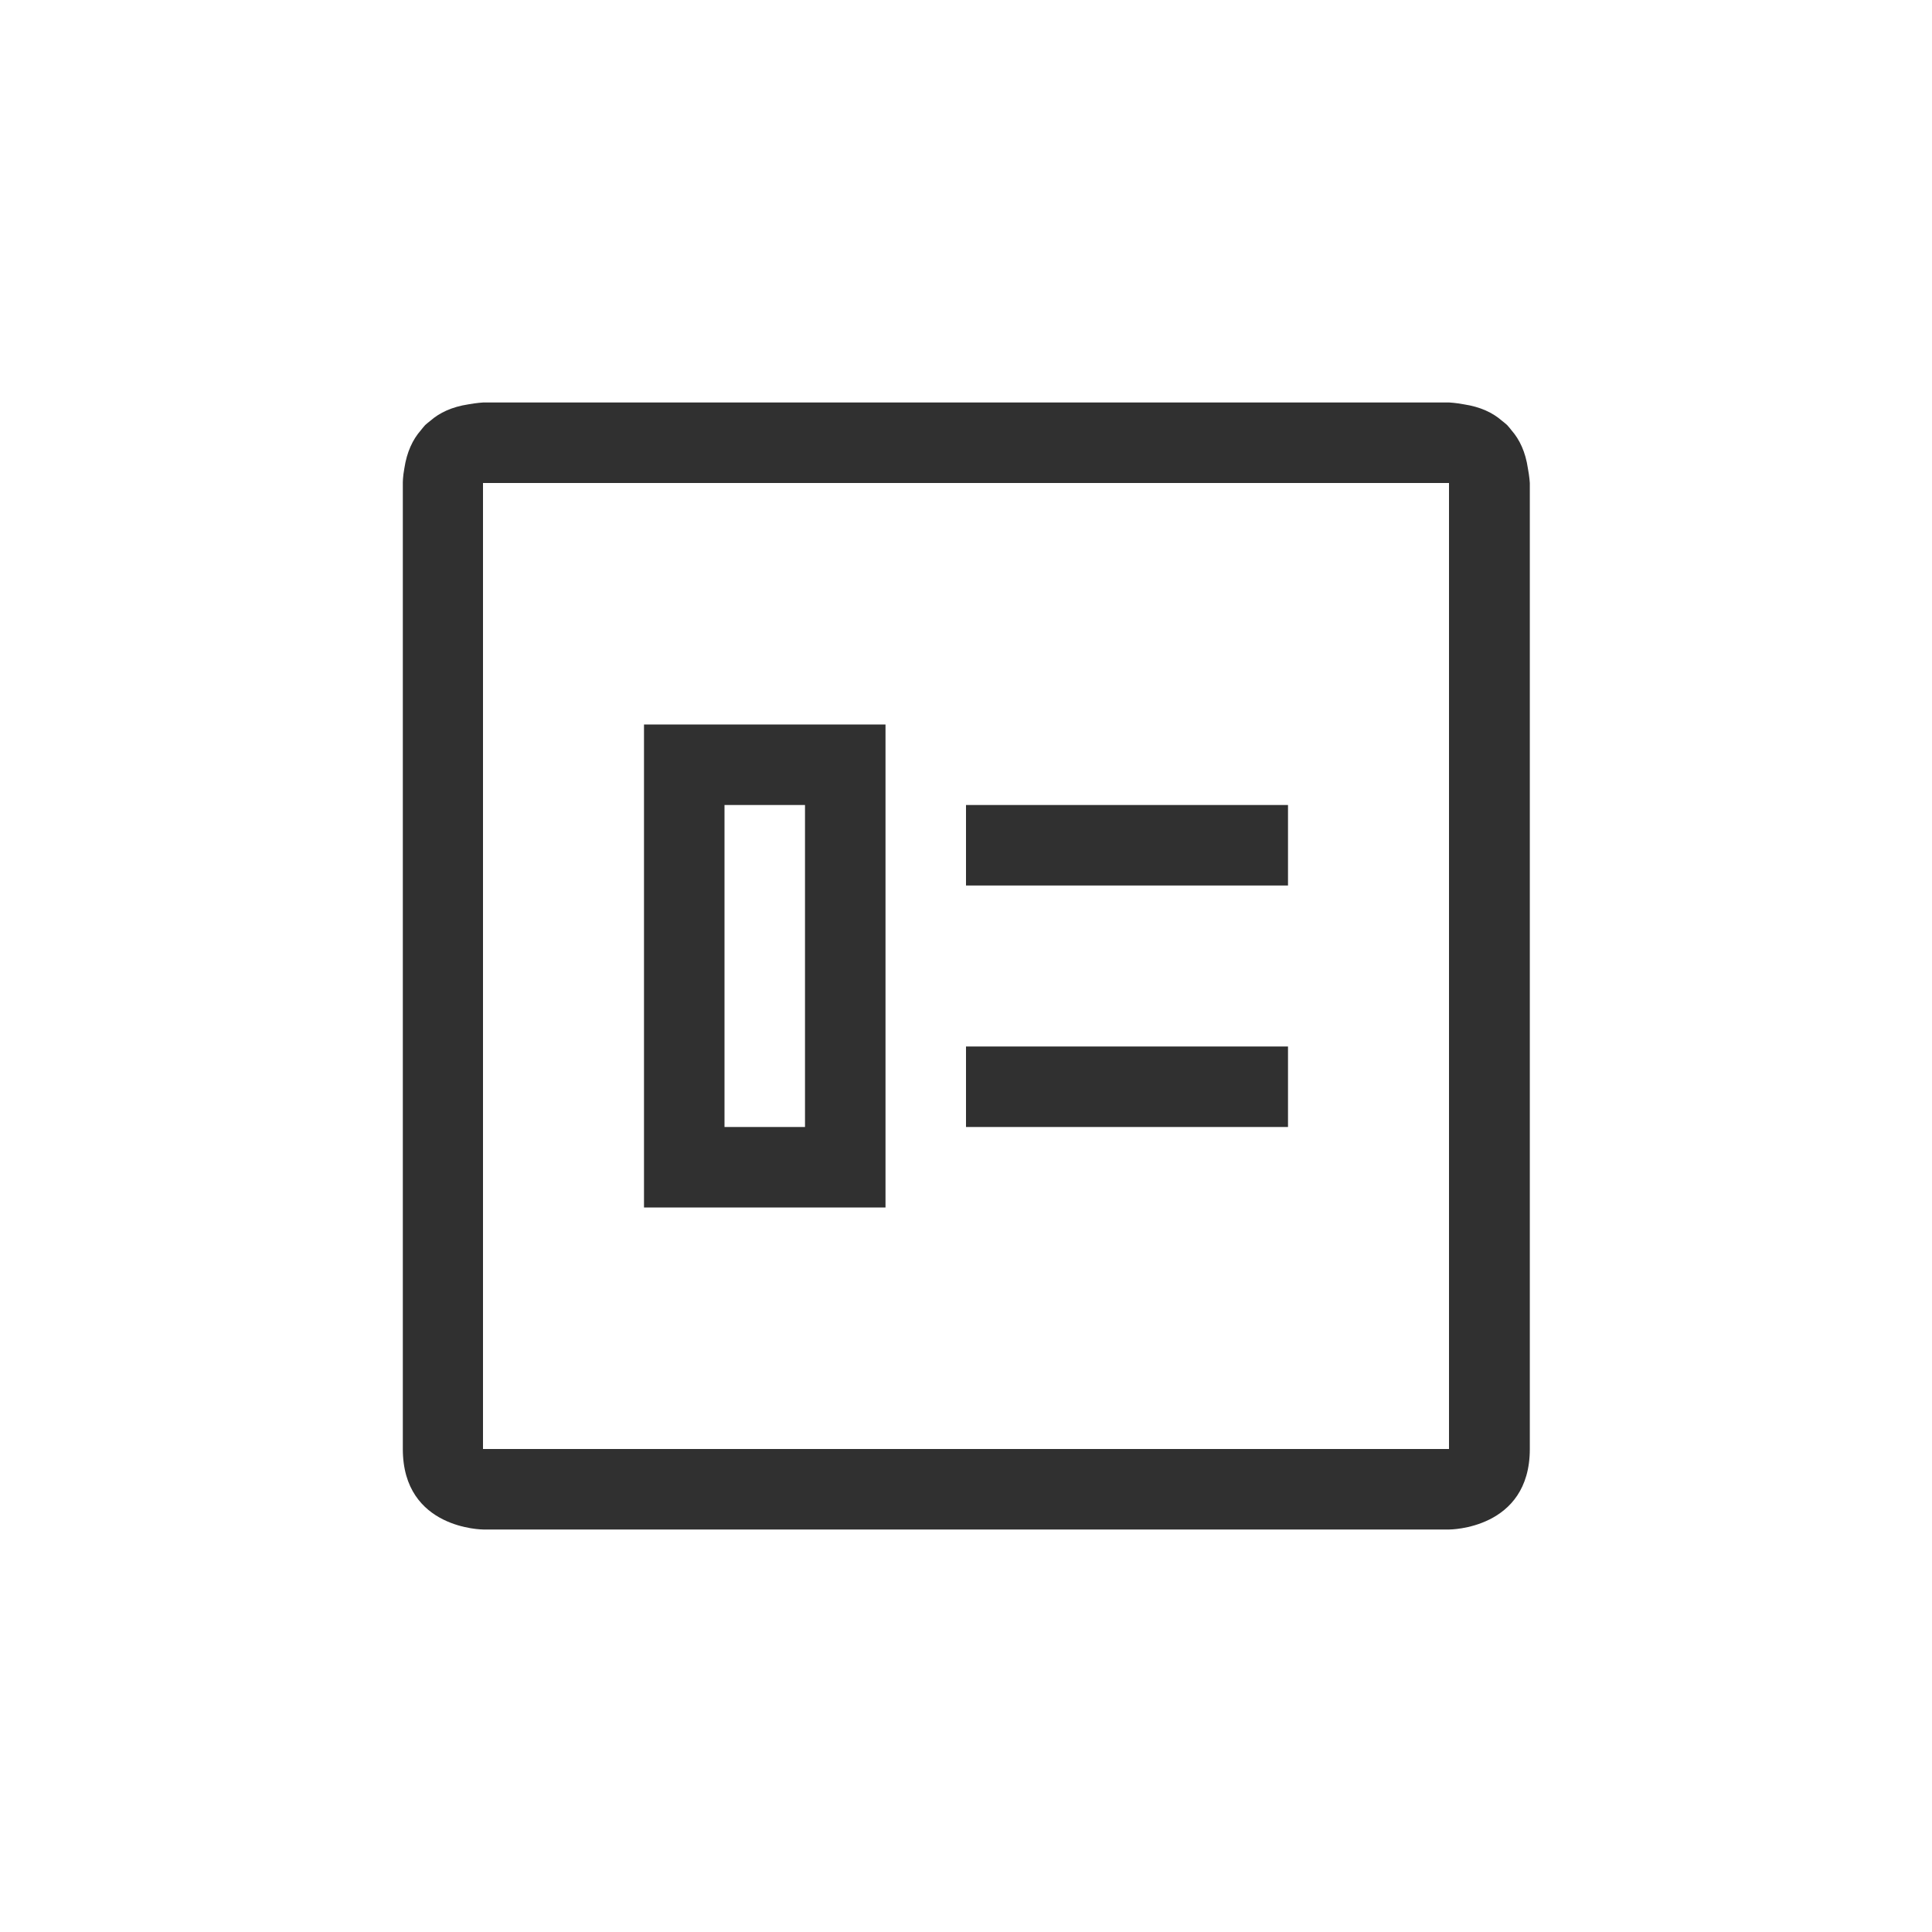 <?xml version="1.0" encoding="UTF-8"?>
<svg width="24px" height="24px" viewBox="0 0 24 24" version="1.1" xmlns="http://www.w3.org/2000/svg" xmlns:xlink="http://www.w3.org/1999/xlink">
    <!-- Generator: Sketch 51.3 (57544) - http://www.bohemiancoding.com/sketch -->
    <title>view-form</title>
    <desc>Created with Sketch.</desc>
    <defs></defs>
    <g id="view-form" stroke="none" stroke-width="1" fill="none" fill-rule="evenodd">
        <g id="408" transform="translate(5, 5)" fill="#303030" fill-rule="nonzero">
            <path d="M1,0 L1.006,0 L13.006,0 C13.006,0 13.086,0.004 13.186,0.023 C13.39,0.054 13.544,0.127 13.658,0.227 C13.68,0.244 13.702,0.262 13.723,0.281 C13.742,0.302 13.76,0.324 13.777,0.346 C13.877,0.46 13.95,0.614 13.98,0.818 C14,0.924 14.004,1 14.004,1 L14.004,13 C14.004,14 13.004,14 13.004,14 L1.004,14 C1.004,14 0.004,14 0.004,13 L0.004,1 C0.004,1 0.003,0.924 0.023,0.818 C0.054,0.614 0.127,0.46 0.227,0.346 C0.244,0.324 0.262,0.302 0.281,0.281 C0.302,0.262 0.324,0.244 0.346,0.227 C0.46,0.127 0.614,0.054 0.818,0.023 C0.924,0.004 1,0 1,0 Z M1,1 L1,13 L13,13 L13,1 L1,1 Z" id="Combined-Shape"></path>
            <path d="M3,4 L6,4 L6,10 L3,10 L3,4 Z M4,5 L4,9 L5,9 L5,5 L4,5 Z" id="Combined-Shape"></path>
            <polygon id="Path" points="7 5 11 5 11 6 7 6"></polygon>
            <polygon id="Path" points="7 8 11 8 11 9 7 9"></polygon>
        </g>
    </g>
</svg>